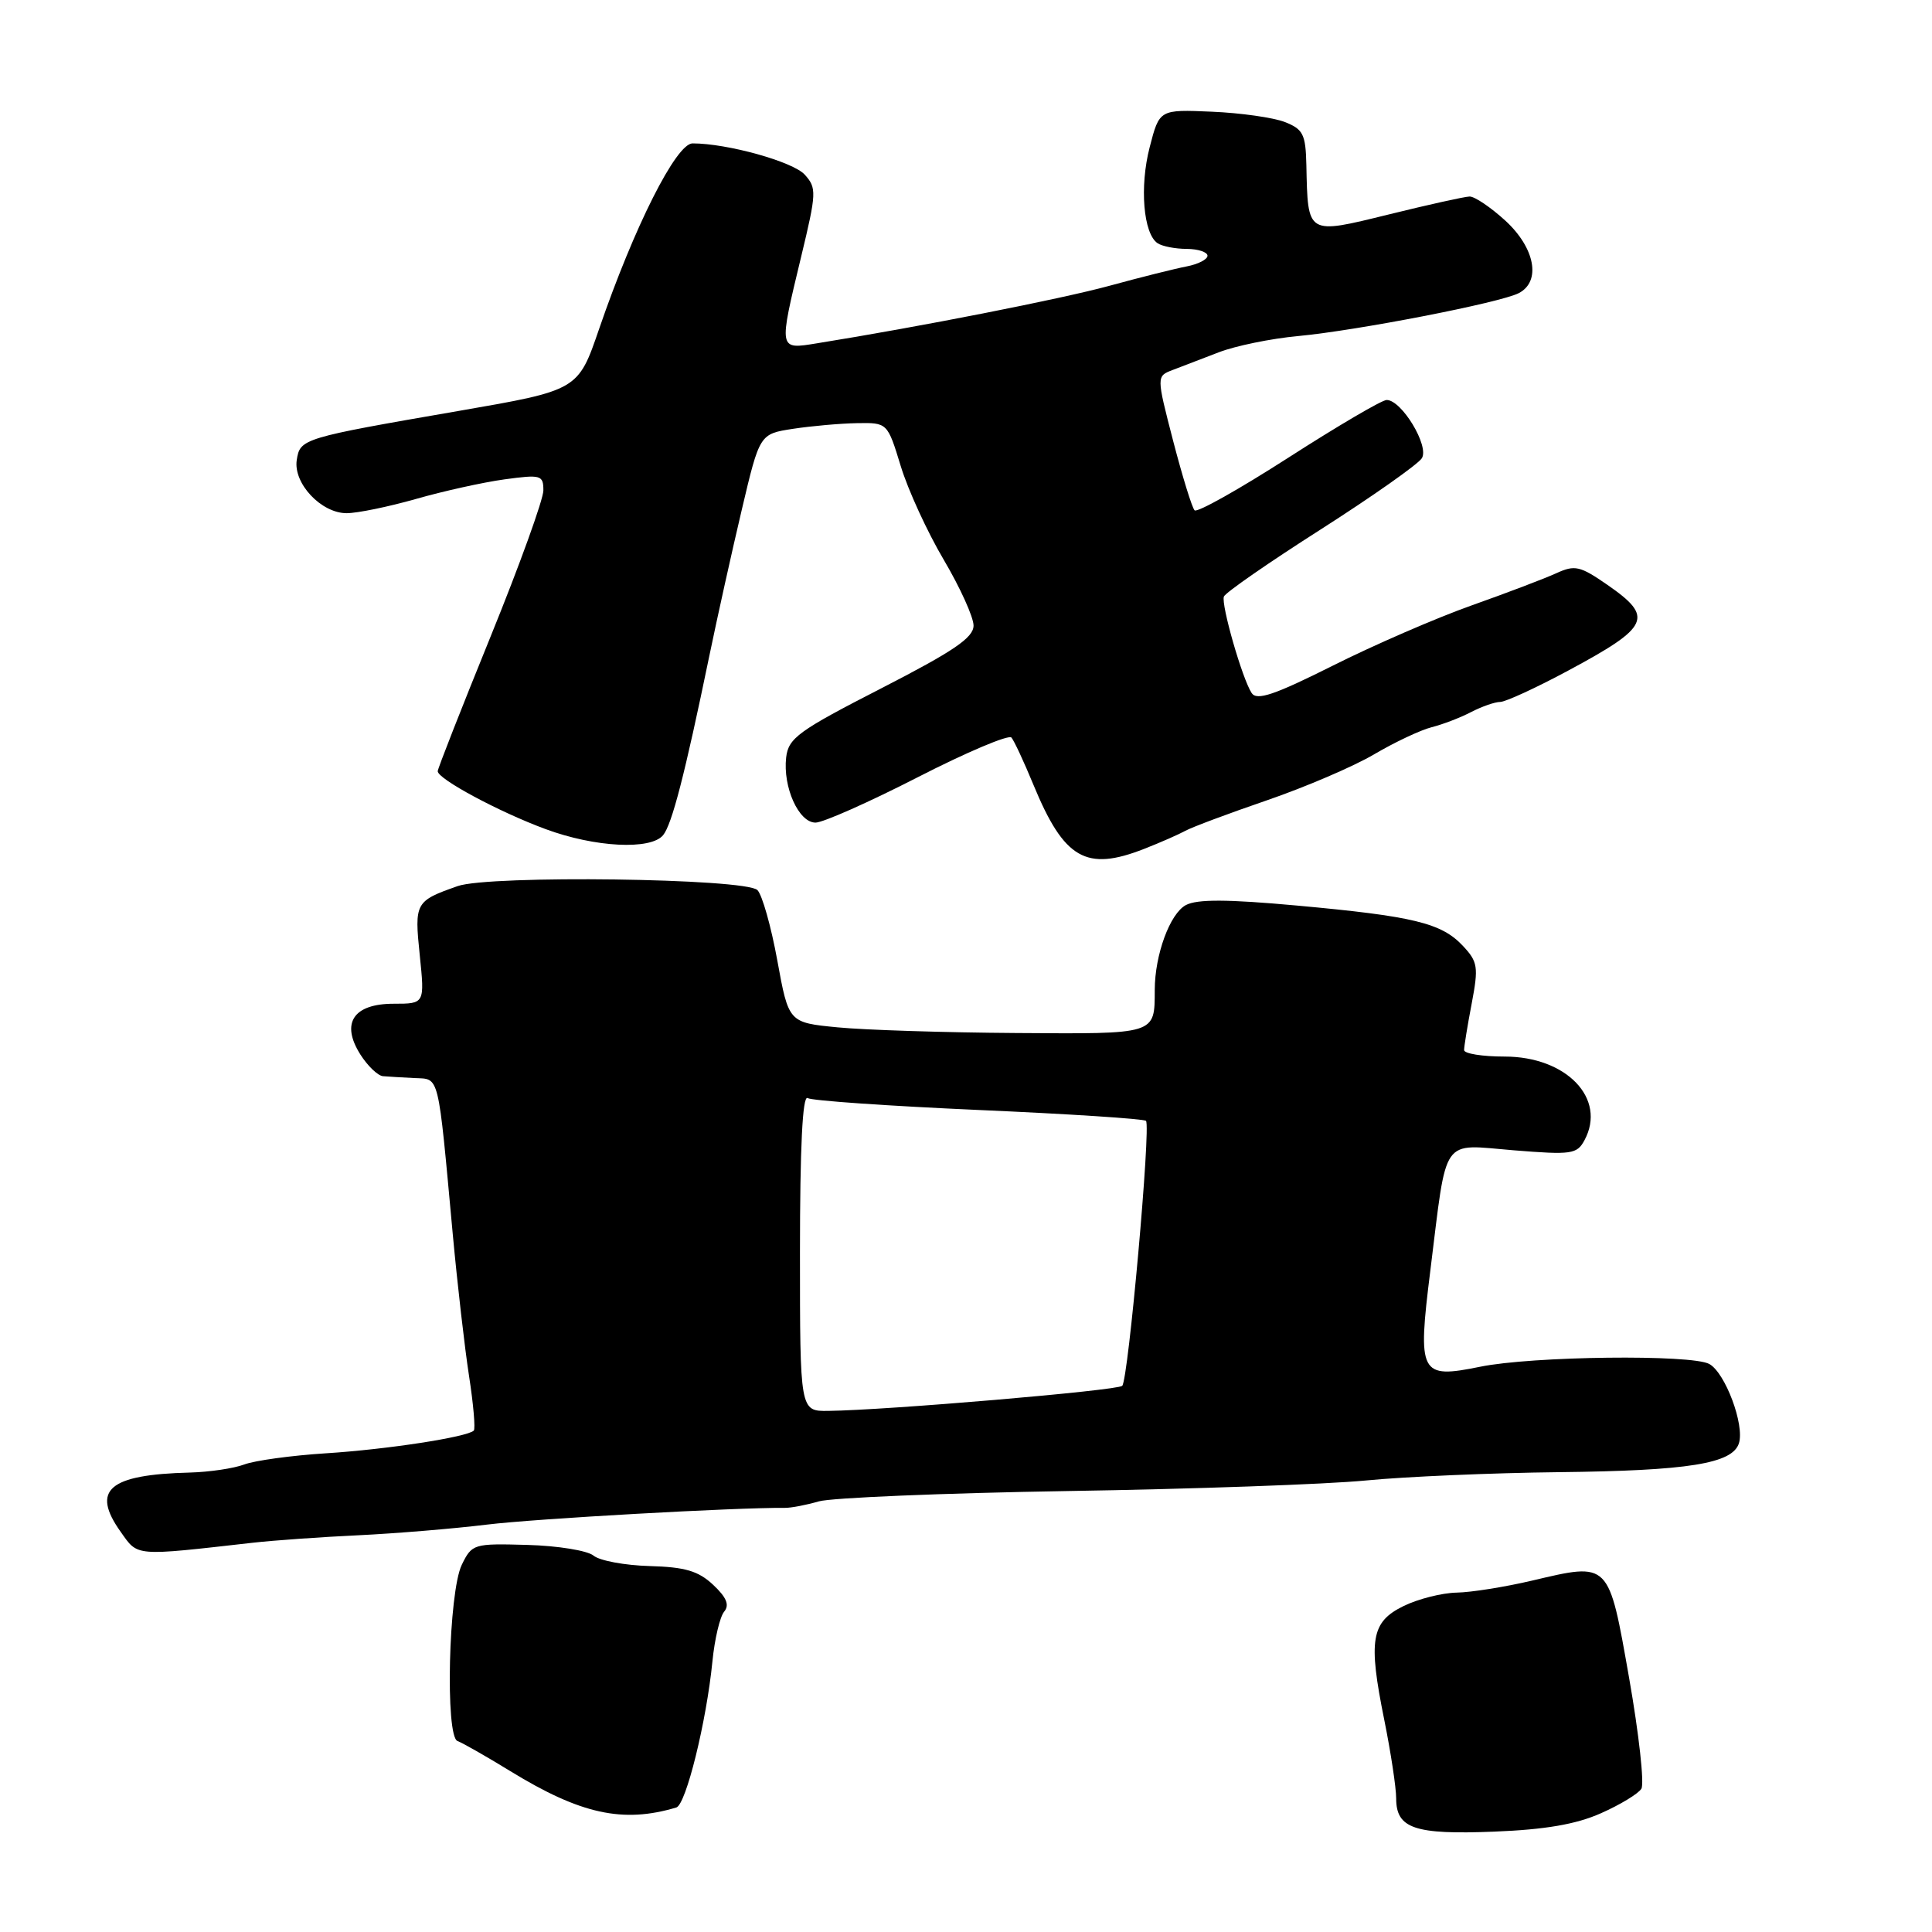 <?xml version="1.0" encoding="UTF-8" standalone="no"?>
<!DOCTYPE svg PUBLIC "-//W3C//DTD SVG 1.1//EN" "http://www.w3.org/Graphics/SVG/1.1/DTD/svg11.dtd" >
<svg xmlns="http://www.w3.org/2000/svg" xmlns:xlink="http://www.w3.org/1999/xlink" version="1.1" viewBox="0 0 256 256">
 <g >
 <path fill="currentColor"
d=" M 212.12 240.27 C 214.66 239.15 217.08 237.68 217.49 237.02 C 217.90 236.35 217.17 229.76 215.87 222.36 C 213.13 206.82 213.32 207.01 203.00 209.44 C 199.42 210.28 194.93 211.00 193.00 211.03 C 191.07 211.07 187.93 211.86 186.00 212.80 C 181.67 214.91 181.27 217.28 183.43 227.93 C 184.29 232.20 185.00 236.87 185.00 238.30 C 185.00 242.29 187.44 243.12 198.00 242.70 C 204.75 242.43 208.84 241.73 212.12 240.27 Z  M 89.62 239.50 C 90.90 239.11 93.61 228.13 94.40 220.14 C 94.69 217.20 95.39 214.23 95.95 213.56 C 96.69 212.67 96.28 211.67 94.50 210.00 C 92.54 208.16 90.78 207.64 86.07 207.51 C 82.80 207.42 79.46 206.80 78.65 206.13 C 77.85 205.46 73.90 204.82 69.88 204.71 C 62.76 204.51 62.54 204.57 61.19 207.34 C 59.43 210.95 58.97 230.14 60.63 230.70 C 61.25 230.92 64.40 232.71 67.63 234.69 C 76.92 240.39 82.55 241.62 89.62 239.50 Z  M 33.50 204.42 C 36.25 204.11 42.55 203.66 47.50 203.43 C 52.45 203.19 60.10 202.56 64.50 202.02 C 70.96 201.23 97.61 199.74 104.00 199.80 C 104.83 199.81 106.85 199.42 108.50 198.94 C 110.15 198.46 125.00 197.84 141.50 197.57 C 158.00 197.31 175.78 196.68 181.00 196.17 C 186.22 195.66 197.70 195.17 206.50 195.07 C 223.75 194.88 229.57 193.94 230.42 191.23 C 231.18 188.79 228.61 181.92 226.50 180.74 C 224.18 179.44 203.01 179.69 196.13 181.10 C 188.13 182.73 187.81 182.12 189.53 168.33 C 191.78 150.27 190.84 151.63 200.58 152.42 C 208.26 153.04 208.96 152.94 209.96 151.07 C 212.91 145.57 207.57 140.00 199.37 140.00 C 196.41 140.00 194.00 139.61 194.00 139.14 C 194.00 138.66 194.45 135.88 195.01 132.96 C 195.93 128.11 195.82 127.44 193.82 125.31 C 190.99 122.30 187.28 121.40 171.84 119.99 C 162.64 119.15 158.62 119.13 157.13 119.93 C 155.02 121.06 153.02 126.51 153.01 131.17 C 152.99 137.11 153.30 137.01 134.64 136.88 C 125.21 136.82 114.58 136.48 111.00 136.13 C 104.50 135.50 104.50 135.50 103.00 127.28 C 102.18 122.77 100.99 118.56 100.36 117.94 C 98.77 116.38 64.88 115.93 60.65 117.41 C 55.02 119.39 54.90 119.60 55.62 126.57 C 56.28 133.00 56.28 133.00 52.17 133.00 C 46.82 133.00 45.13 135.57 47.74 139.71 C 48.71 141.24 50.06 142.54 50.75 142.60 C 51.44 142.66 53.32 142.77 54.94 142.85 C 58.27 143.02 58.00 141.89 59.99 163.50 C 60.60 170.10 61.57 178.57 62.15 182.32 C 62.73 186.06 63.01 189.32 62.78 189.56 C 61.91 190.42 51.27 192.06 43.18 192.57 C 38.61 192.86 33.74 193.53 32.37 194.05 C 30.99 194.57 27.76 195.05 25.18 195.12 C 14.39 195.39 12.03 197.42 16.00 202.99 C 18.32 206.26 17.68 206.21 33.50 204.42 Z  M 151.63 112.47 C 153.76 111.64 156.20 110.56 157.06 110.09 C 157.92 109.61 162.79 107.79 167.89 106.04 C 172.98 104.29 179.38 101.55 182.10 99.94 C 184.82 98.34 188.24 96.73 189.70 96.36 C 191.17 95.99 193.52 95.09 194.93 94.35 C 196.35 93.62 198.08 93.01 198.79 93.01 C 199.50 93.00 203.55 91.14 207.79 88.86 C 218.63 83.04 219.19 81.79 212.98 77.49 C 209.37 74.99 208.68 74.83 206.23 75.95 C 204.73 76.64 199.68 78.56 195.00 80.22 C 190.32 81.88 182.05 85.47 176.61 88.20 C 168.85 92.09 166.53 92.87 165.85 91.83 C 164.60 89.92 161.79 80.13 162.17 79.05 C 162.35 78.54 168.12 74.54 174.99 70.16 C 181.86 65.77 187.90 61.52 188.40 60.72 C 189.42 59.11 185.73 53.00 183.74 53.00 C 183.11 53.00 177.27 56.43 170.75 60.62 C 164.23 64.81 158.63 67.96 158.29 67.62 C 157.95 67.28 156.68 63.15 155.45 58.43 C 153.23 49.85 153.23 49.85 155.37 49.03 C 156.54 48.59 159.30 47.52 161.50 46.68 C 163.70 45.83 168.43 44.86 172.00 44.53 C 179.83 43.80 198.81 40.11 201.25 38.84 C 204.23 37.29 203.41 32.86 199.47 29.24 C 197.52 27.46 195.39 26.02 194.72 26.04 C 194.05 26.06 189.22 27.13 184.00 28.42 C 173.12 31.09 173.30 31.20 173.10 21.87 C 173.01 17.79 172.67 17.12 170.25 16.17 C 168.74 15.58 164.38 14.96 160.57 14.80 C 153.63 14.50 153.63 14.50 152.34 19.50 C 150.98 24.73 151.50 30.98 153.39 32.23 C 154.00 32.64 155.74 32.98 157.25 32.98 C 158.76 32.99 160.00 33.40 160.00 33.89 C 160.00 34.37 158.76 35.01 157.25 35.30 C 155.74 35.59 151.12 36.74 147.00 37.87 C 140.50 39.64 121.76 43.32 108.25 45.49 C 103.13 46.32 103.16 46.47 106.16 34.00 C 108.20 25.53 108.23 24.91 106.63 23.14 C 105.07 21.42 96.37 19.00 91.77 19.00 C 89.60 19.00 84.04 30.03 79.38 43.60 C 76.60 51.71 76.60 51.71 60.78 54.45 C 40.02 58.04 39.76 58.12 39.32 60.96 C 38.85 64.05 42.56 68.00 45.93 68.00 C 47.35 68.00 51.47 67.15 55.10 66.12 C 58.72 65.08 64.01 63.91 66.84 63.52 C 71.68 62.86 72.00 62.95 72.00 64.98 C 72.00 66.17 68.85 74.89 65.00 84.36 C 61.15 93.83 58.00 101.85 58.00 102.19 C 58.00 103.22 66.14 107.59 72.29 109.86 C 78.83 112.28 86.21 112.66 87.86 110.67 C 89.03 109.26 90.75 102.60 93.97 87.00 C 95.05 81.78 97.00 73.00 98.30 67.50 C 100.66 57.50 100.66 57.50 105.08 56.82 C 107.51 56.45 111.32 56.11 113.54 56.07 C 117.59 56.00 117.59 56.00 119.35 61.75 C 120.31 64.91 122.88 70.50 125.05 74.17 C 127.22 77.85 129.00 81.77 129.00 82.89 C 129.00 84.50 126.37 86.28 116.75 91.22 C 105.80 96.83 104.47 97.80 104.17 100.36 C 103.72 104.30 105.83 109.00 108.06 109.00 C 109.06 109.00 115.16 106.29 121.62 102.98 C 128.08 99.67 133.66 97.31 134.02 97.73 C 134.38 98.15 135.69 100.97 136.94 104.00 C 141.00 113.83 143.91 115.51 151.63 112.47 Z  M 106.00 165.94 C 106.00 152.06 106.34 145.09 107.01 145.50 C 107.56 145.85 117.77 146.55 129.69 147.08 C 141.61 147.60 151.58 148.25 151.85 148.52 C 152.52 149.19 149.51 182.83 148.70 183.63 C 148.08 184.25 117.51 186.86 109.75 186.95 C 106.00 187.00 106.00 187.00 106.00 165.94 Z "/>
</g>
</svg>